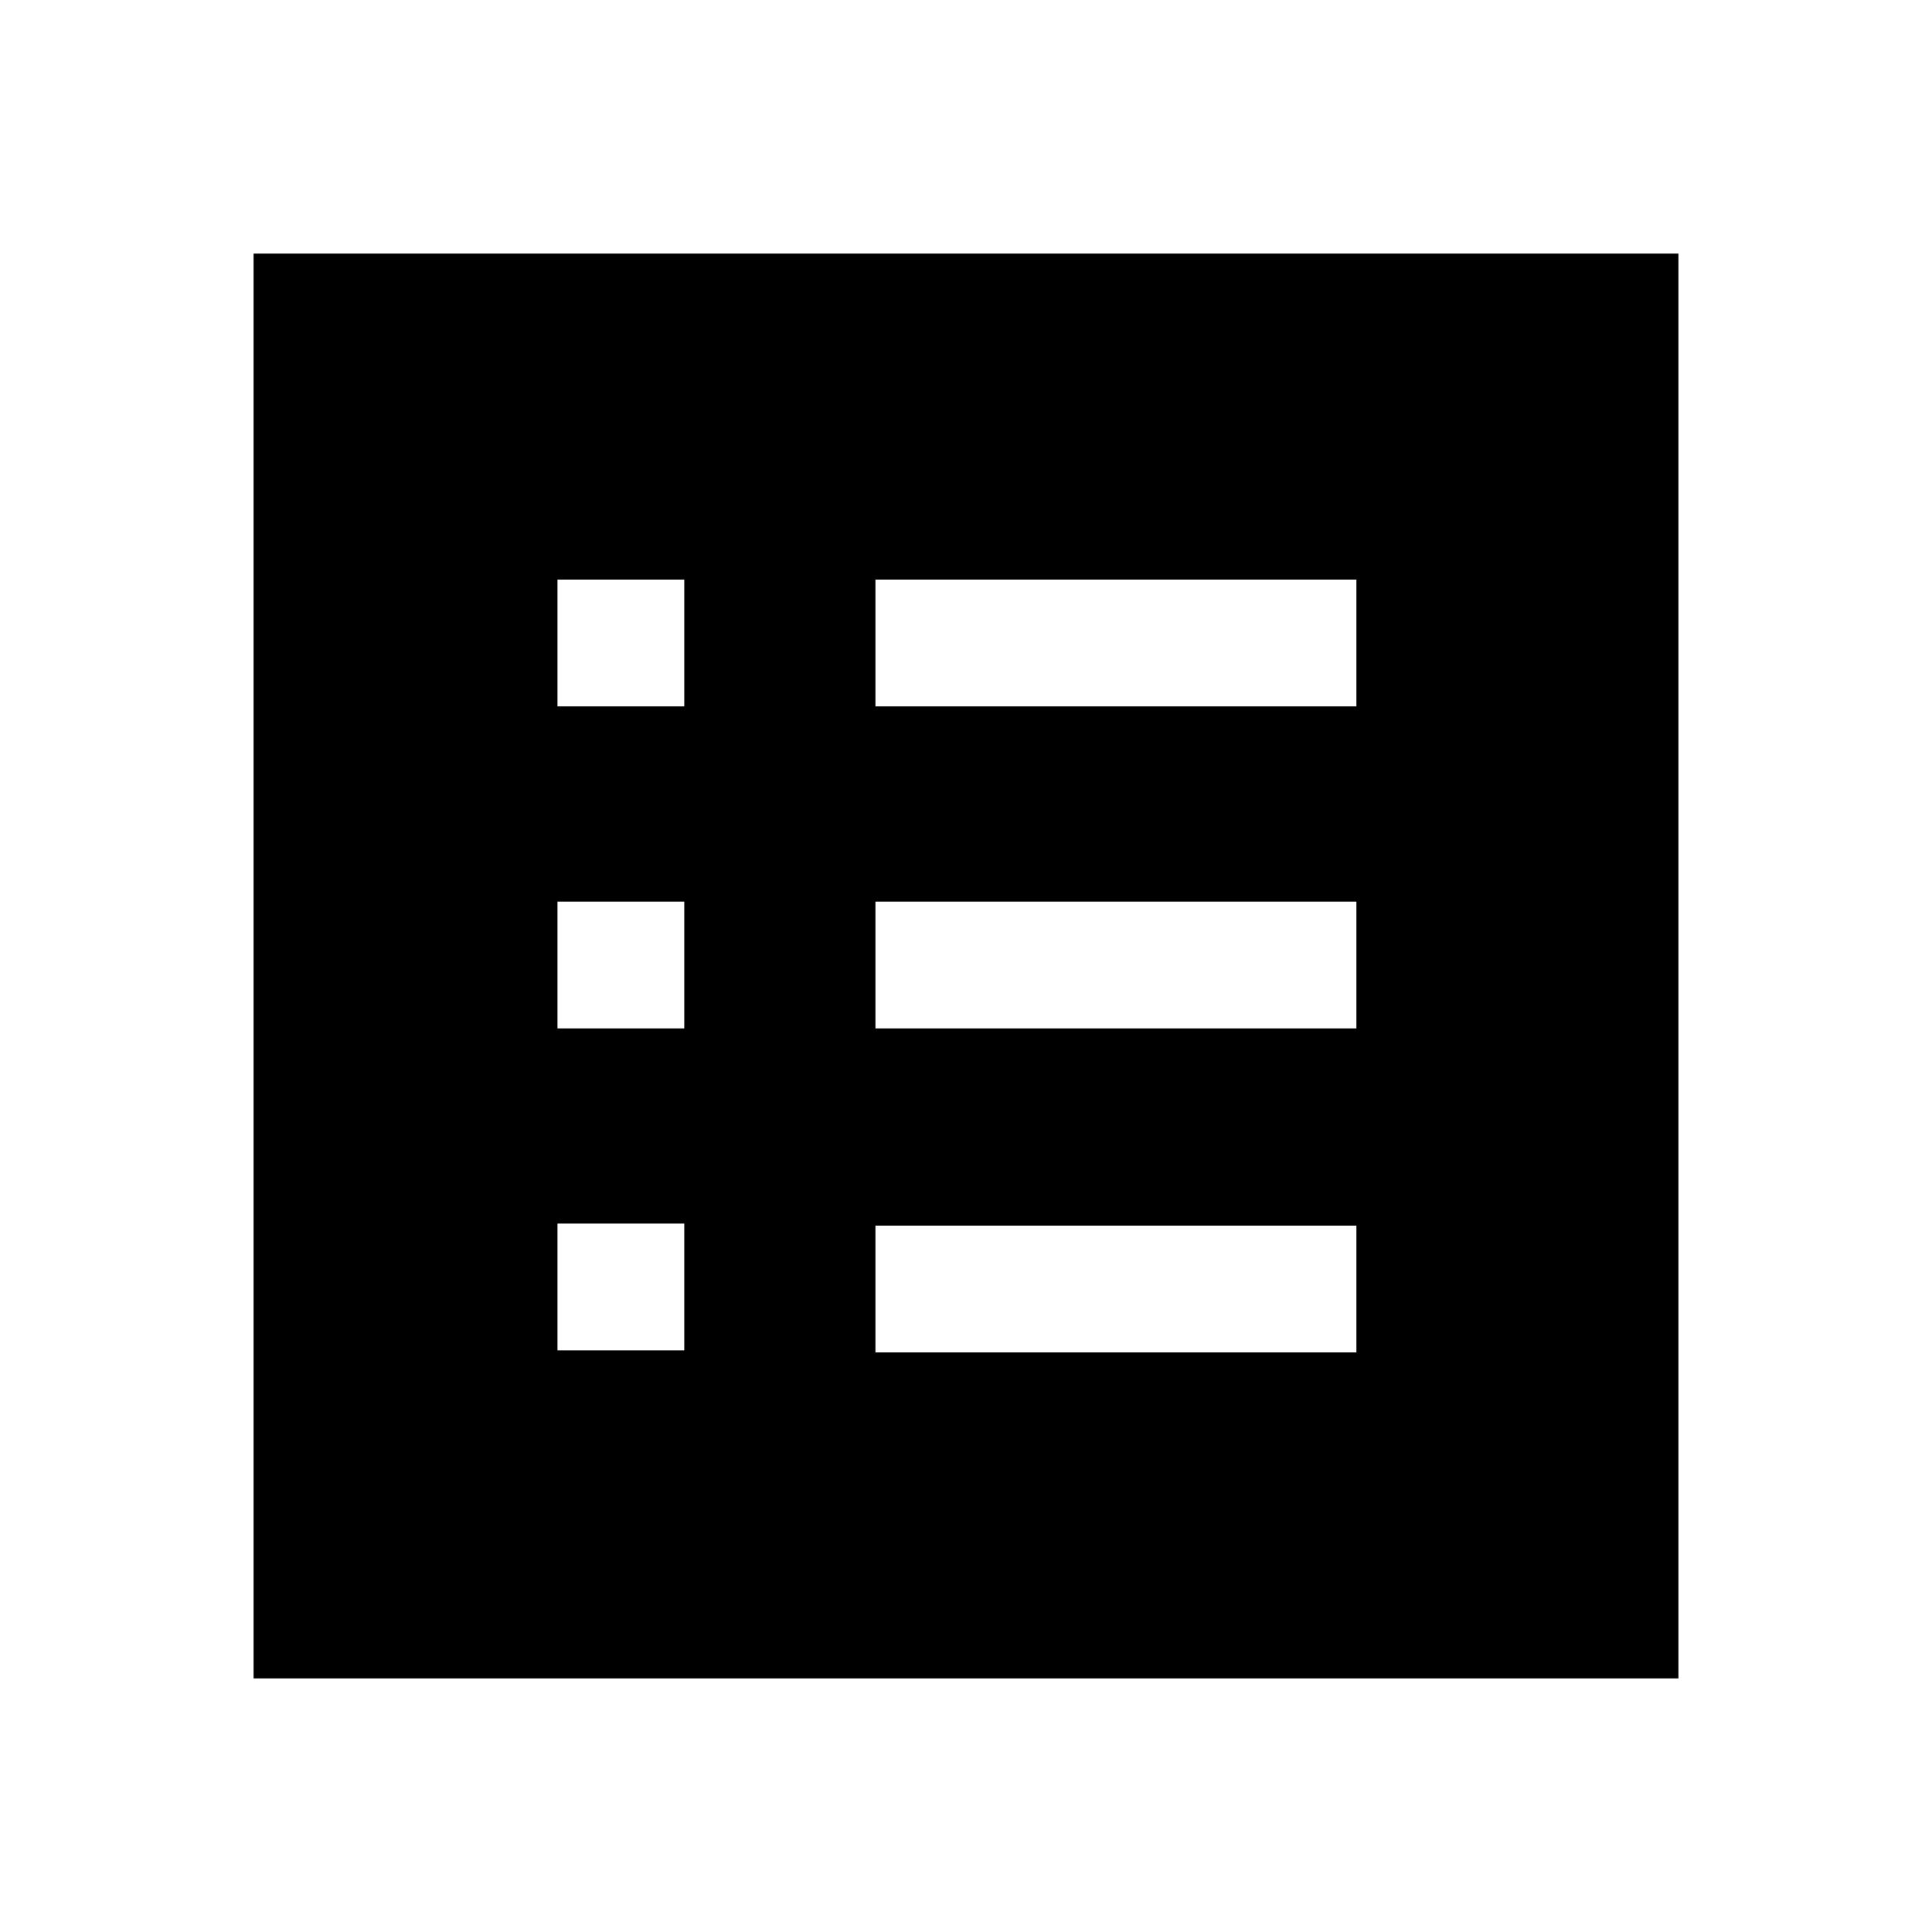 <svg xmlns="http://www.w3.org/2000/svg" height="40" width="40"><path d="M11.542 27.958H14.167V25.333H11.542ZM11.542 21.292H14.167V18.667H11.542ZM11.542 14.625H14.167V12H11.542ZM18.125 28H28.083V25.375H18.125ZM18.125 21.292H28.083V18.667H18.125ZM18.125 14.625H28.083V12H18.125ZM5.25 34.75V5.25H34.75V34.75Z"/></svg>